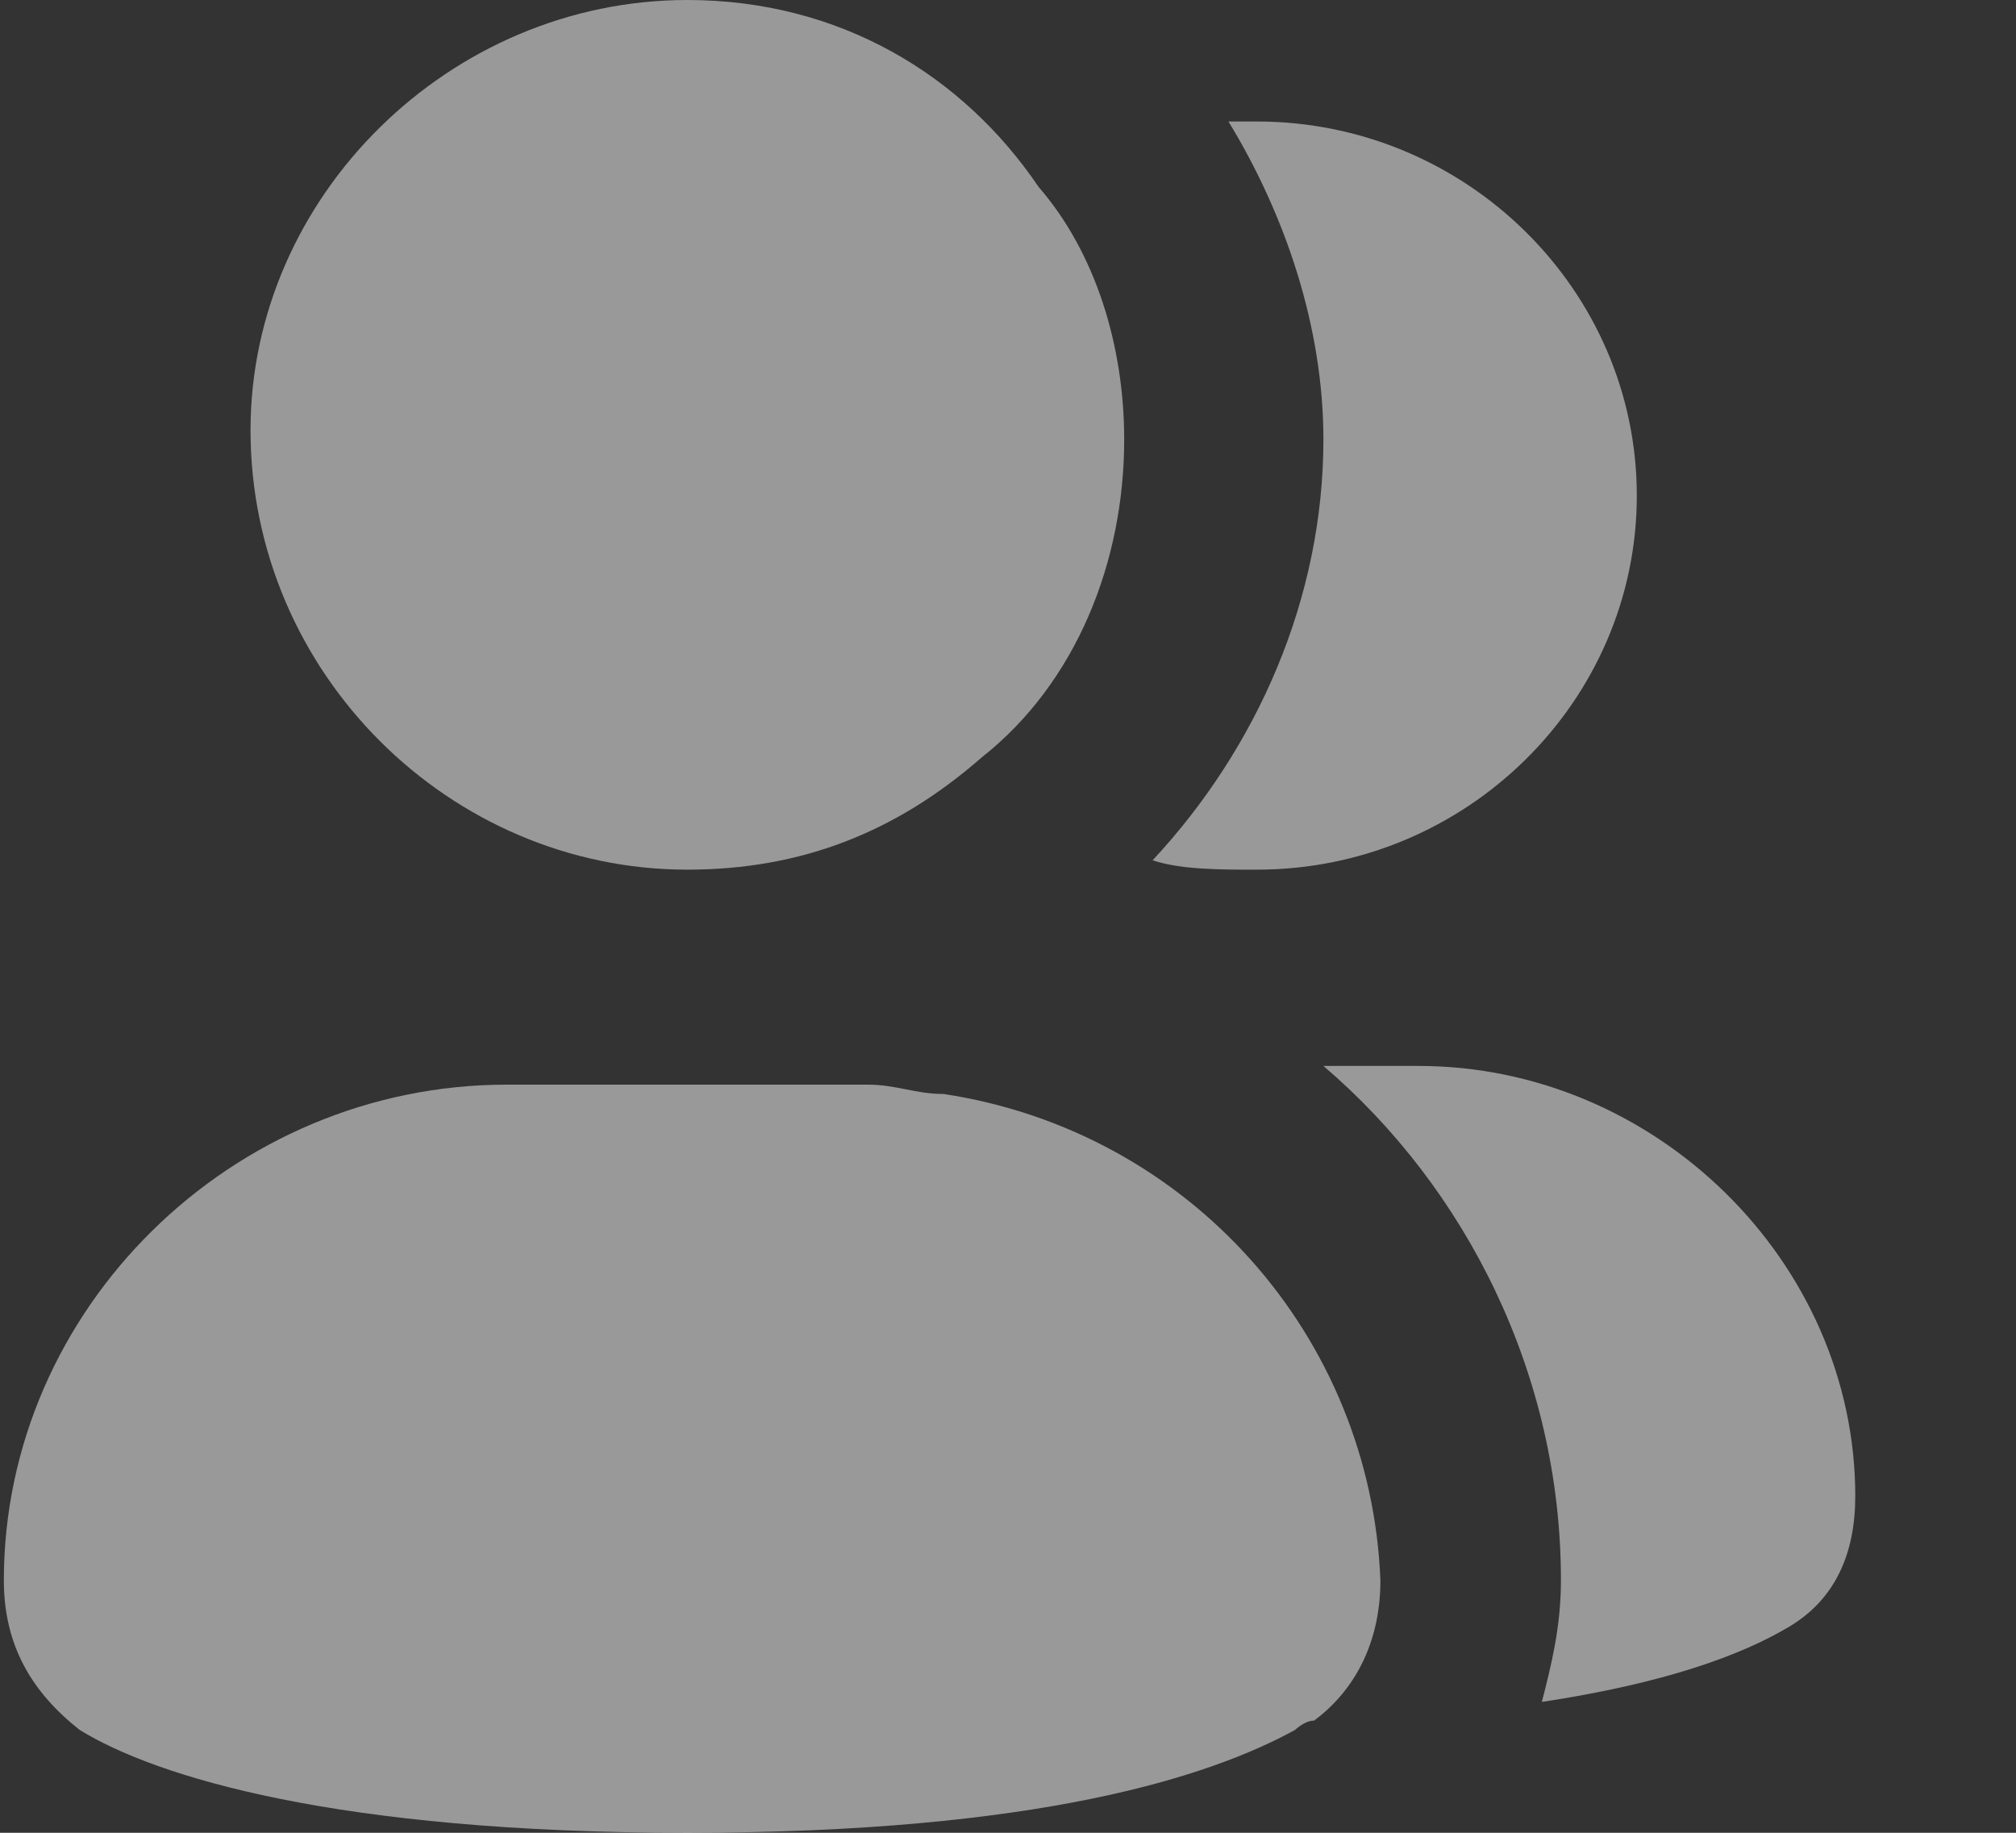 <svg width="11" height="10" viewBox="0 0 11 10" fill="none" xmlns="http://www.w3.org/2000/svg">
<rect x="0" y="0" width="11" height="10" fill="#333333" stroke="none"/>
<path d="M6.859 4.745C7.999 4.745 8.931 3.827 8.931 2.704C8.931 1.582 7.999 0.663 6.859 0.663C6.807 0.663 6.755 0.663 6.703 0.663C7.014 1.173 7.221 1.786 7.221 2.398C7.221 3.265 6.859 4.082 6.289 4.694C6.444 4.745 6.652 4.745 6.859 4.745Z" fill="white" fill-opacity="0.5"/>
<path d="M7.74 5.816H7.221C7.999 6.48 8.517 7.5 8.517 8.622C8.517 8.877 8.465 9.082 8.413 9.286C9.086 9.184 9.501 9.031 9.76 8.877C10.019 8.724 10.123 8.469 10.123 8.163C10.123 6.888 9.035 5.816 7.74 5.816Z" fill="white" fill-opacity="0.5"/>
<path d="M3.75 4.745C4.372 4.745 4.89 4.541 5.356 4.133C5.875 3.724 6.134 3.061 6.134 2.398C6.134 1.888 5.978 1.378 5.667 1.02C5.253 0.408 4.579 0 3.75 0C2.455 0 1.367 1.071 1.367 2.347C1.367 3.673 2.455 4.745 3.75 4.745Z" fill="white" fill-opacity="0.5"/>
<path d="M5.149 5.969C4.994 5.969 4.89 5.918 4.735 5.918H2.766C1.264 5.918 0.021 7.143 0.021 8.623C0.021 8.98 0.176 9.235 0.435 9.439C0.849 9.694 1.834 10 3.75 10C5.667 10 6.6 9.694 7.066 9.439C7.066 9.439 7.118 9.388 7.17 9.388C7.377 9.235 7.532 8.98 7.532 8.623C7.48 7.296 6.496 6.174 5.149 5.969Z" fill="white" fill-opacity="0.5"/>
</svg>

